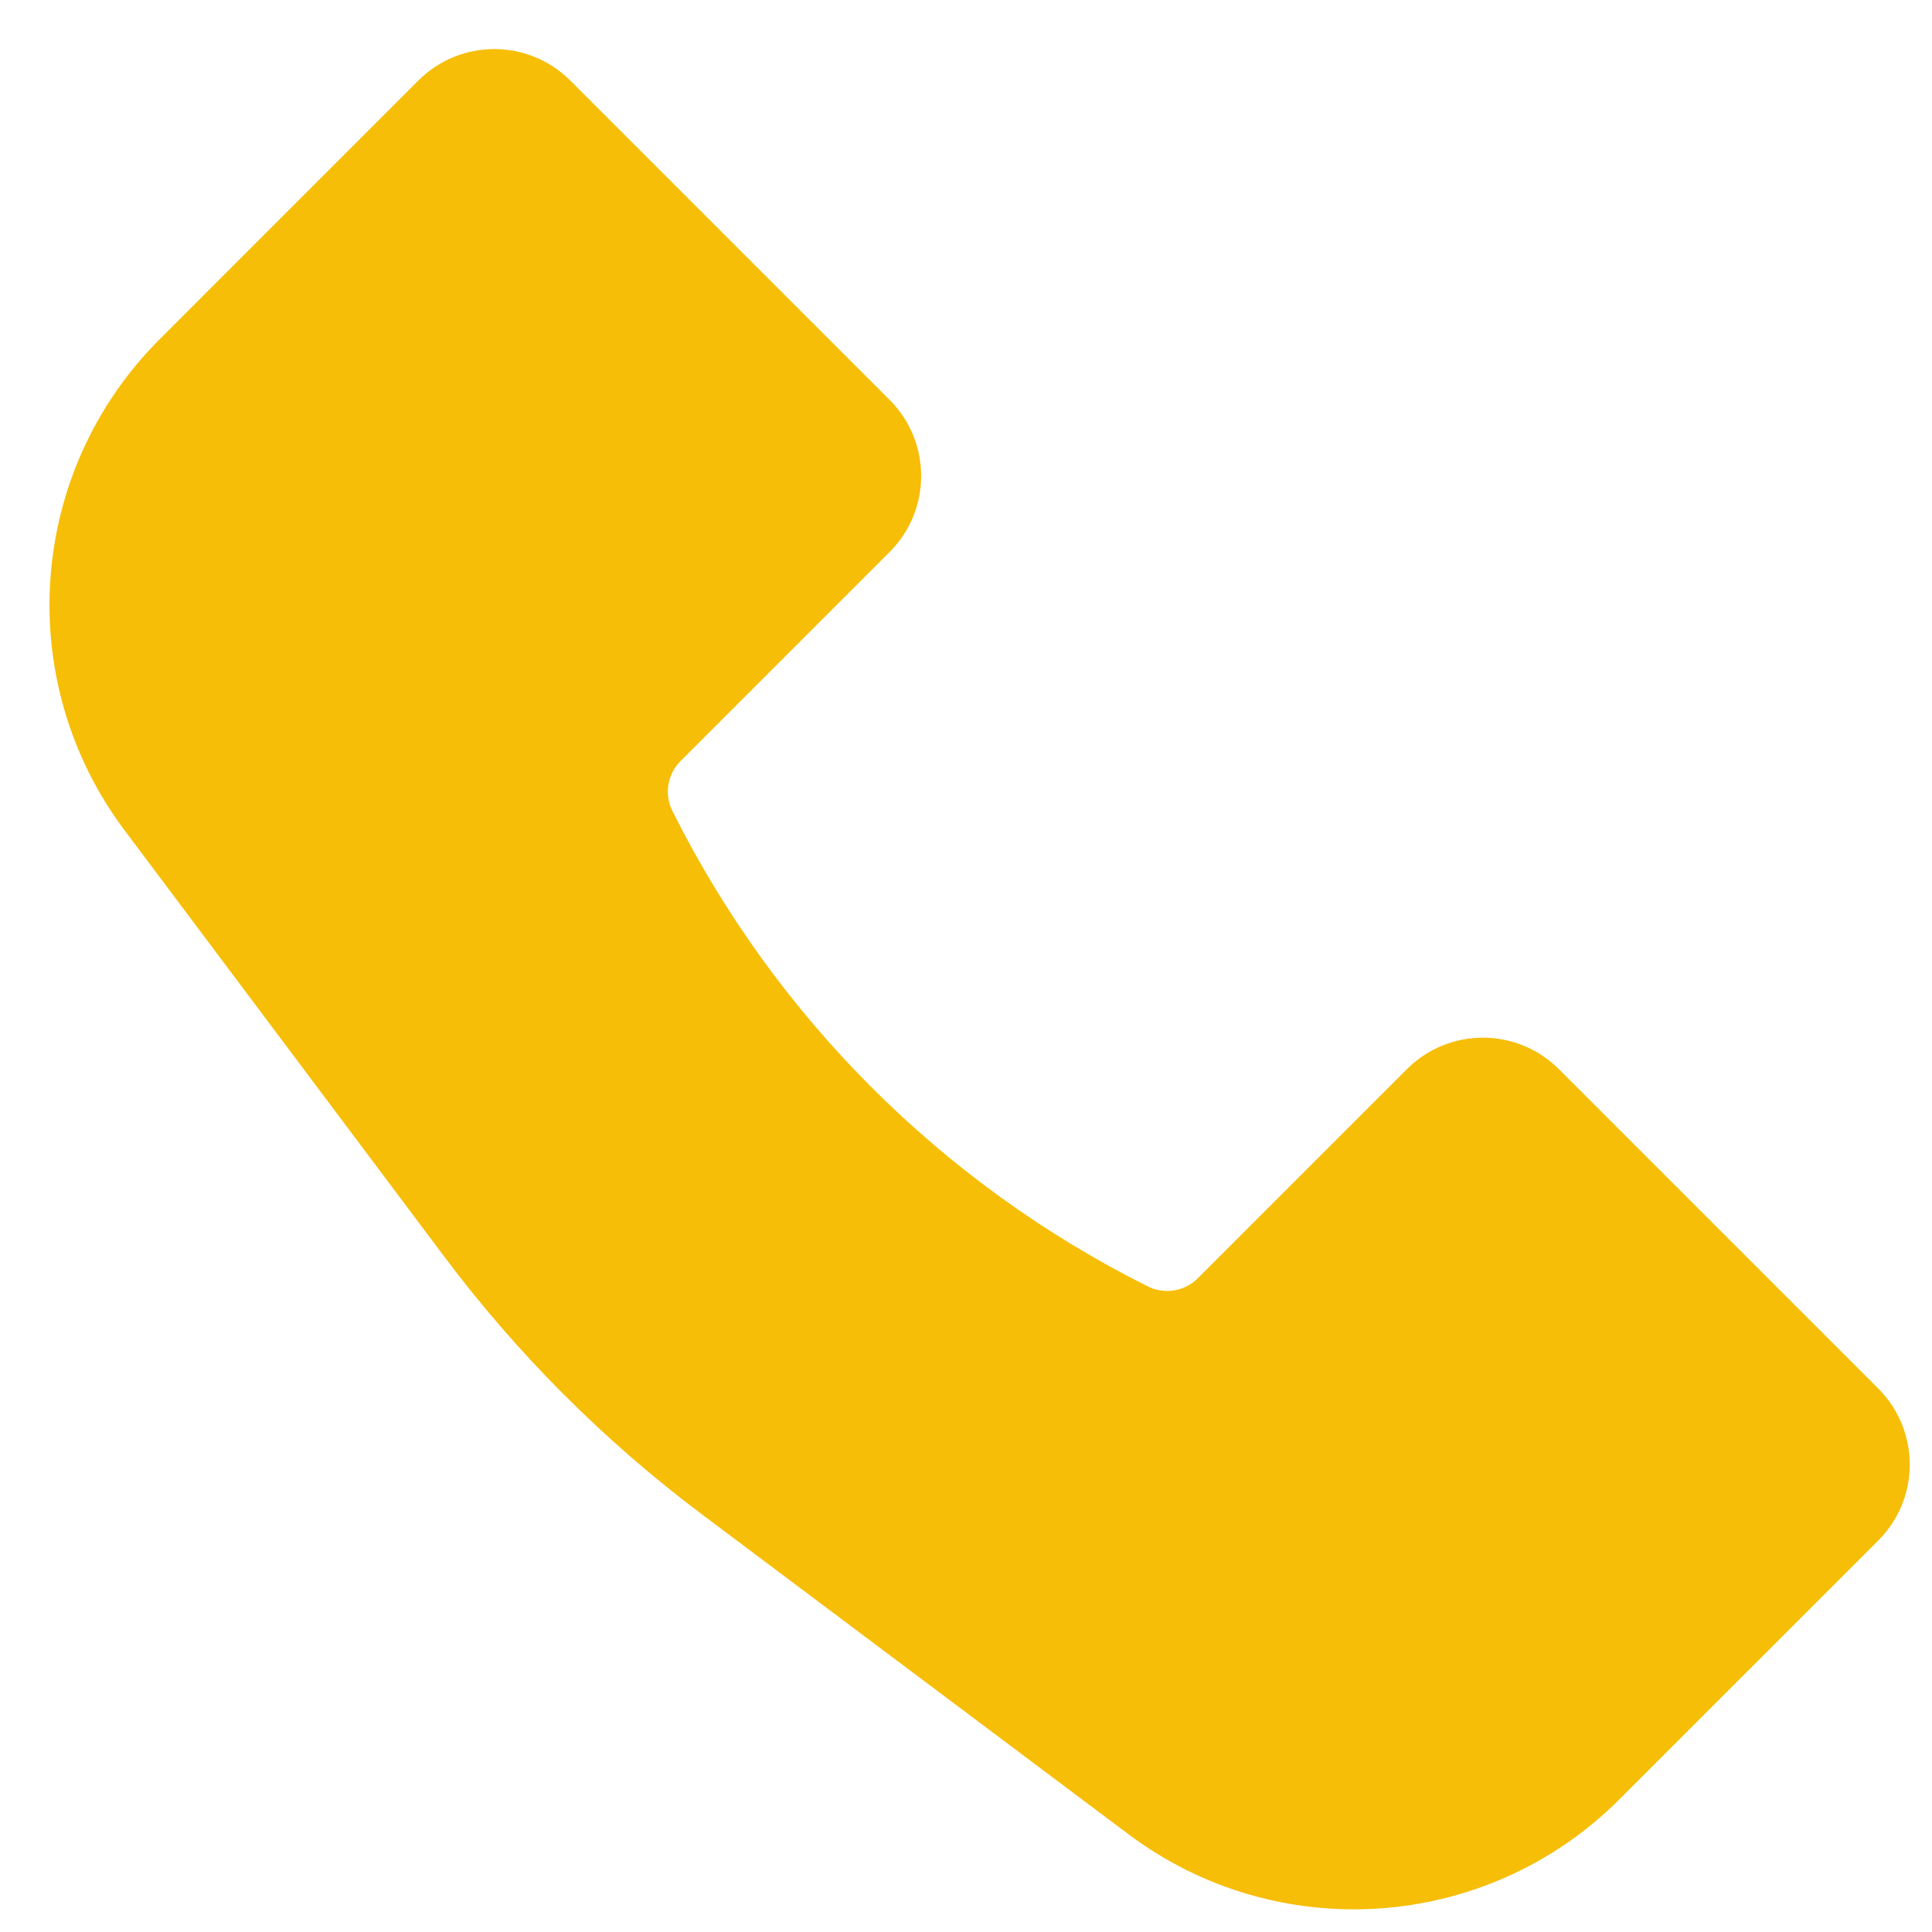 <svg width="36" height="36" viewBox="0 0 36 36" fill="none" xmlns="http://www.w3.org/2000/svg">
<path d="M3.68 7.031L8.503 2.207C8.894 1.817 9.527 1.817 9.918 2.207L15.872 8.161C16.262 8.552 16.262 9.185 15.872 9.576L11.975 13.473C11.424 14.023 11.287 14.864 11.636 15.561C13.649 19.587 16.913 22.851 20.939 24.864C21.636 25.212 22.477 25.076 23.027 24.525L26.924 20.628C27.315 20.238 27.948 20.238 28.339 20.628L34.293 26.582C34.683 26.973 34.683 27.606 34.293 27.997L29.469 32.82C27.358 34.932 24.015 35.169 21.627 33.378L13.681 27.419C11.938 26.111 10.389 24.562 9.081 22.819L3.122 14.873C1.331 12.485 1.568 9.142 3.68 7.031Z" fill="#F6BE07" stroke="#F6BE07" stroke-width="2"/>
</svg>
